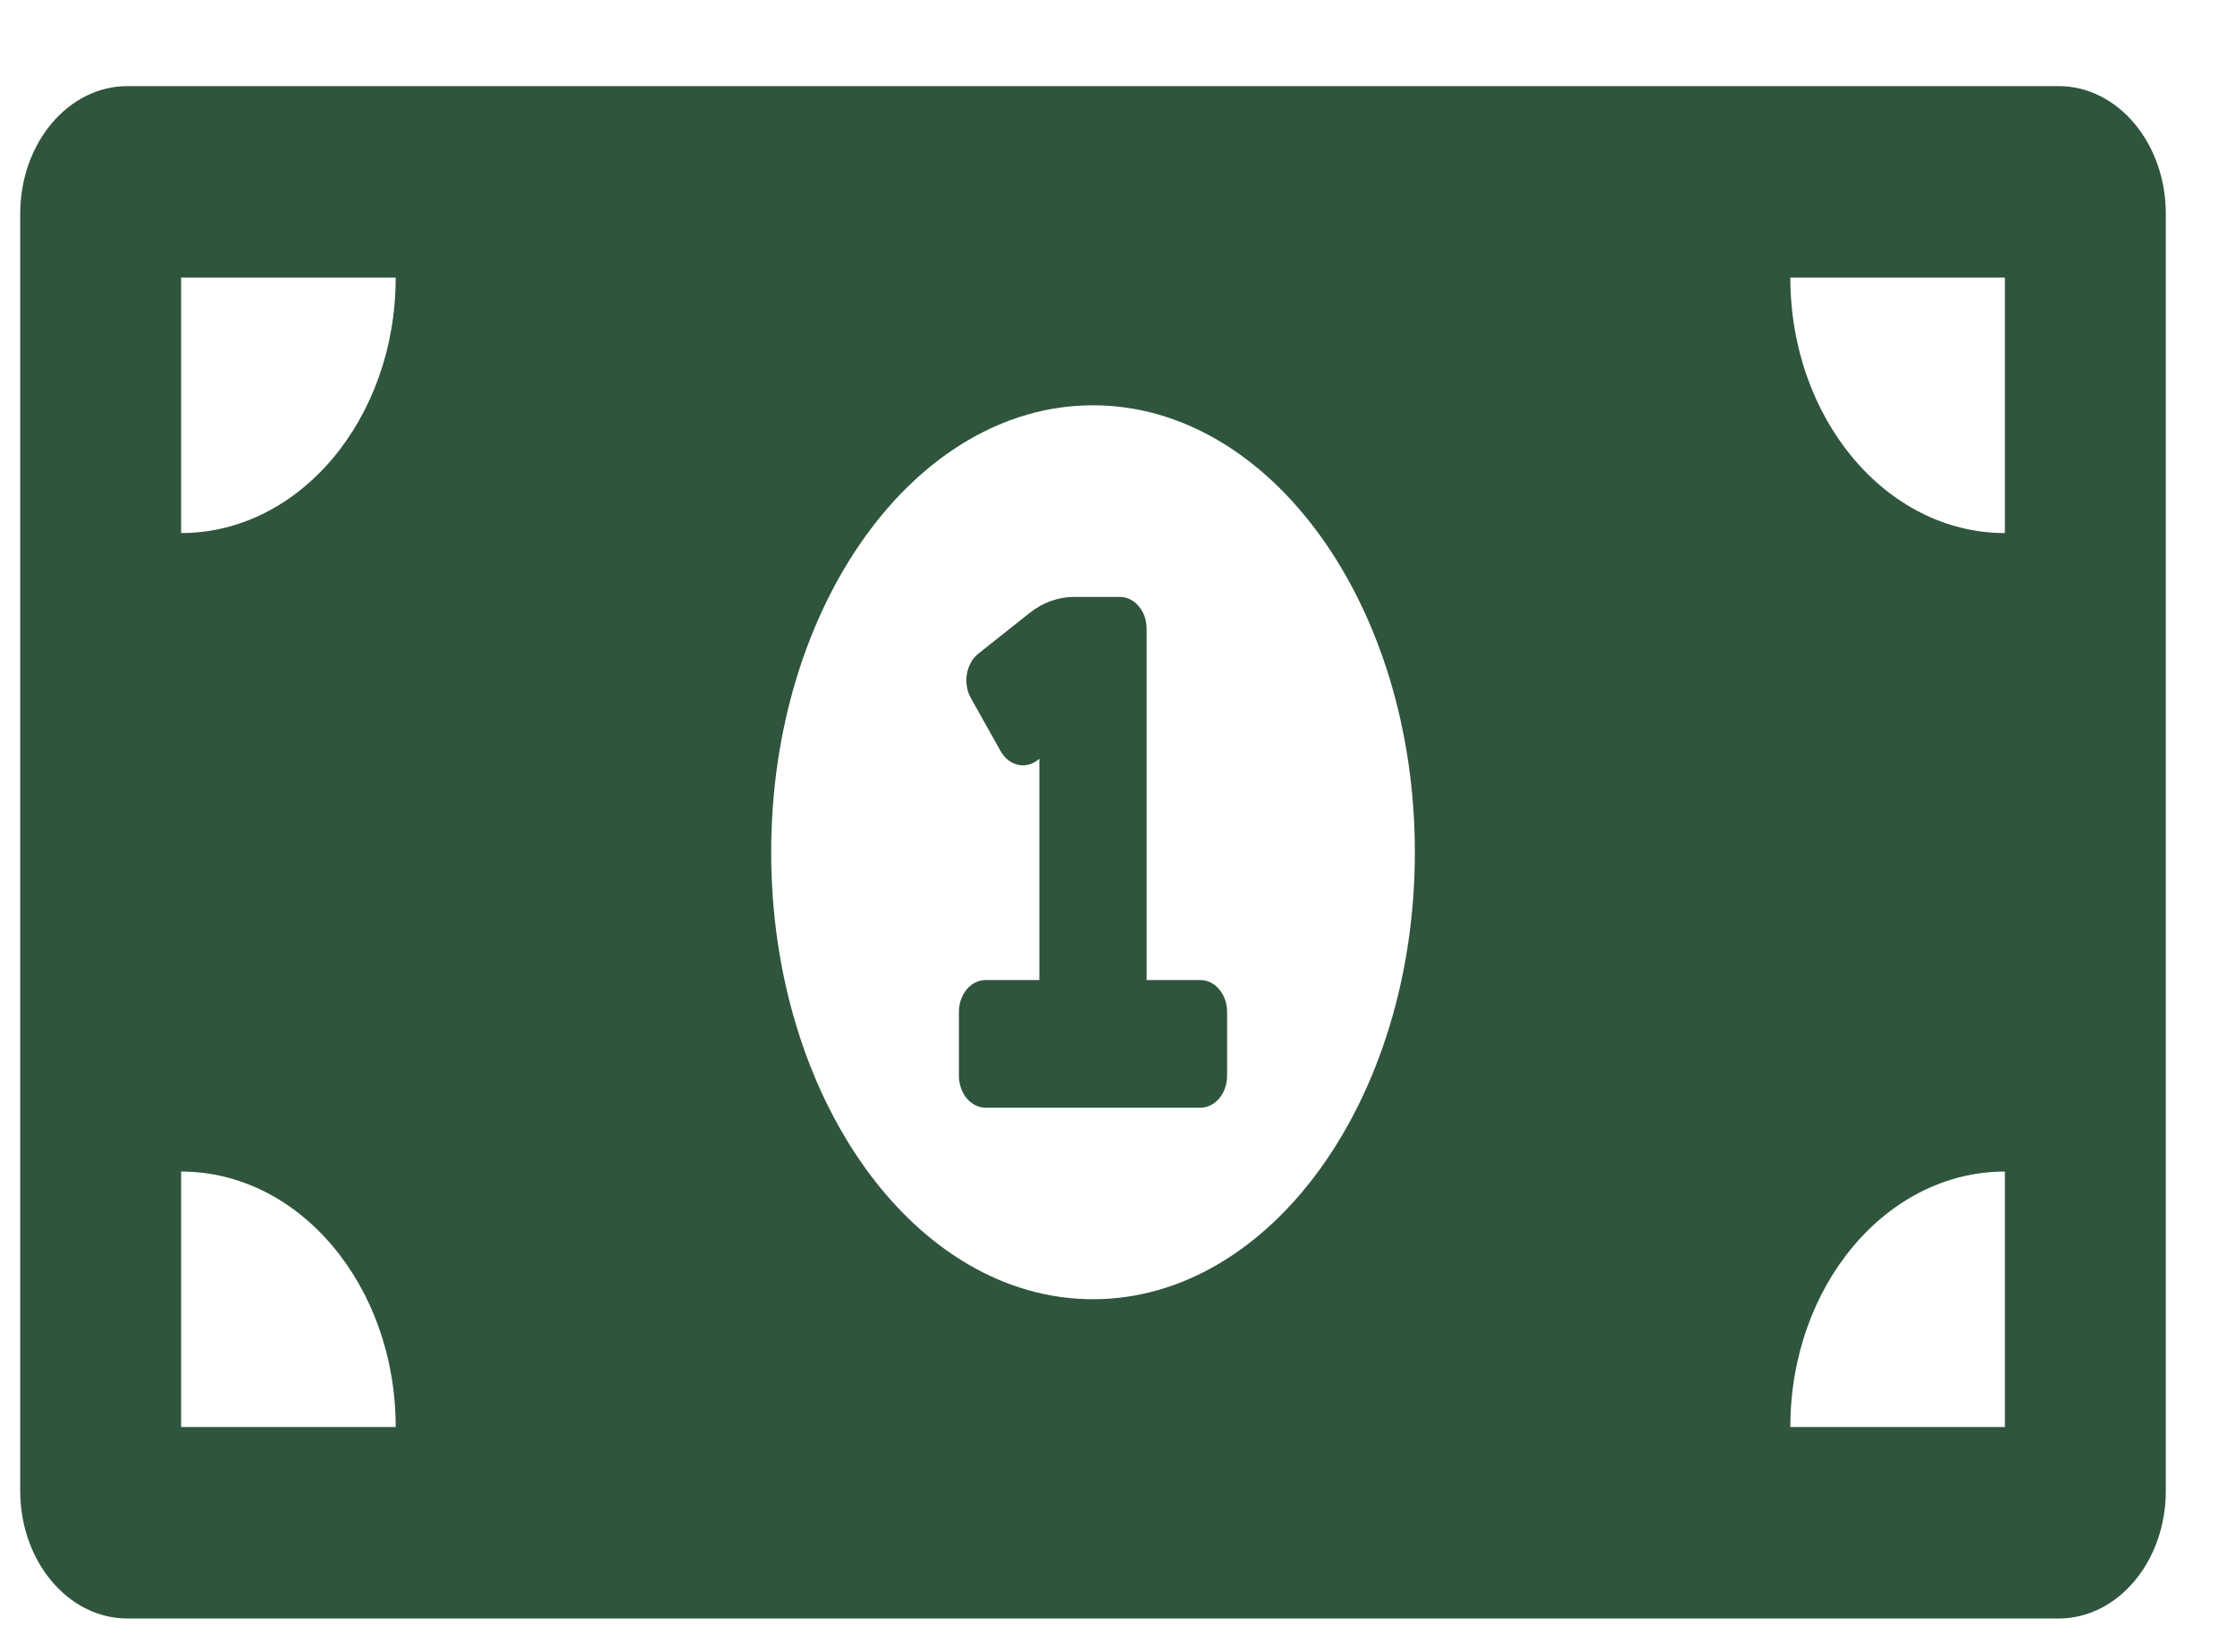 <svg width="23" height="17" viewBox="0 0 23 17" fill="none" xmlns="http://www.w3.org/2000/svg">
<path d="M12.352 10.086H11.8V6.471C11.8 6.29 11.676 6.143 11.524 6.143H11.055C10.892 6.143 10.732 6.2 10.596 6.308L10.067 6.728C10.037 6.752 10.011 6.783 9.991 6.819C9.971 6.854 9.957 6.895 9.95 6.937C9.943 6.979 9.943 7.023 9.95 7.065C9.957 7.107 9.971 7.148 9.991 7.184L10.297 7.73C10.317 7.766 10.343 7.797 10.373 7.821C10.403 7.845 10.437 7.862 10.473 7.87C10.508 7.879 10.545 7.879 10.58 7.87C10.616 7.862 10.65 7.845 10.68 7.821L10.696 7.809V10.086H10.144C9.991 10.086 9.868 10.233 9.868 10.414V11.071C9.868 11.253 9.991 11.4 10.144 11.4H12.352C12.504 11.4 12.628 11.253 12.628 11.071V10.414C12.628 10.233 12.504 10.086 12.352 10.086ZM21.184 0.886H1.312C0.702 0.886 0.208 1.474 0.208 2.2V15.343C0.208 16.069 0.702 16.657 1.312 16.657H21.184C21.794 16.657 22.288 16.069 22.288 15.343V2.2C22.288 1.474 21.794 0.886 21.184 0.886ZM1.864 14.686V12.057C3.084 12.057 4.072 13.234 4.072 14.686H1.864ZM1.864 5.486V2.857H4.072C4.072 4.309 3.084 5.486 1.864 5.486ZM11.248 13.371C9.419 13.371 7.936 11.312 7.936 8.771C7.936 6.231 9.419 4.171 11.248 4.171C13.077 4.171 14.56 6.231 14.56 8.771C14.56 11.312 13.076 13.371 11.248 13.371ZM20.632 14.686H18.424C18.424 13.234 19.412 12.057 20.632 12.057V14.686ZM20.632 5.486C19.412 5.486 18.424 4.309 18.424 2.857H20.632V5.486Z" fill="#2F553C"/>
</svg>
